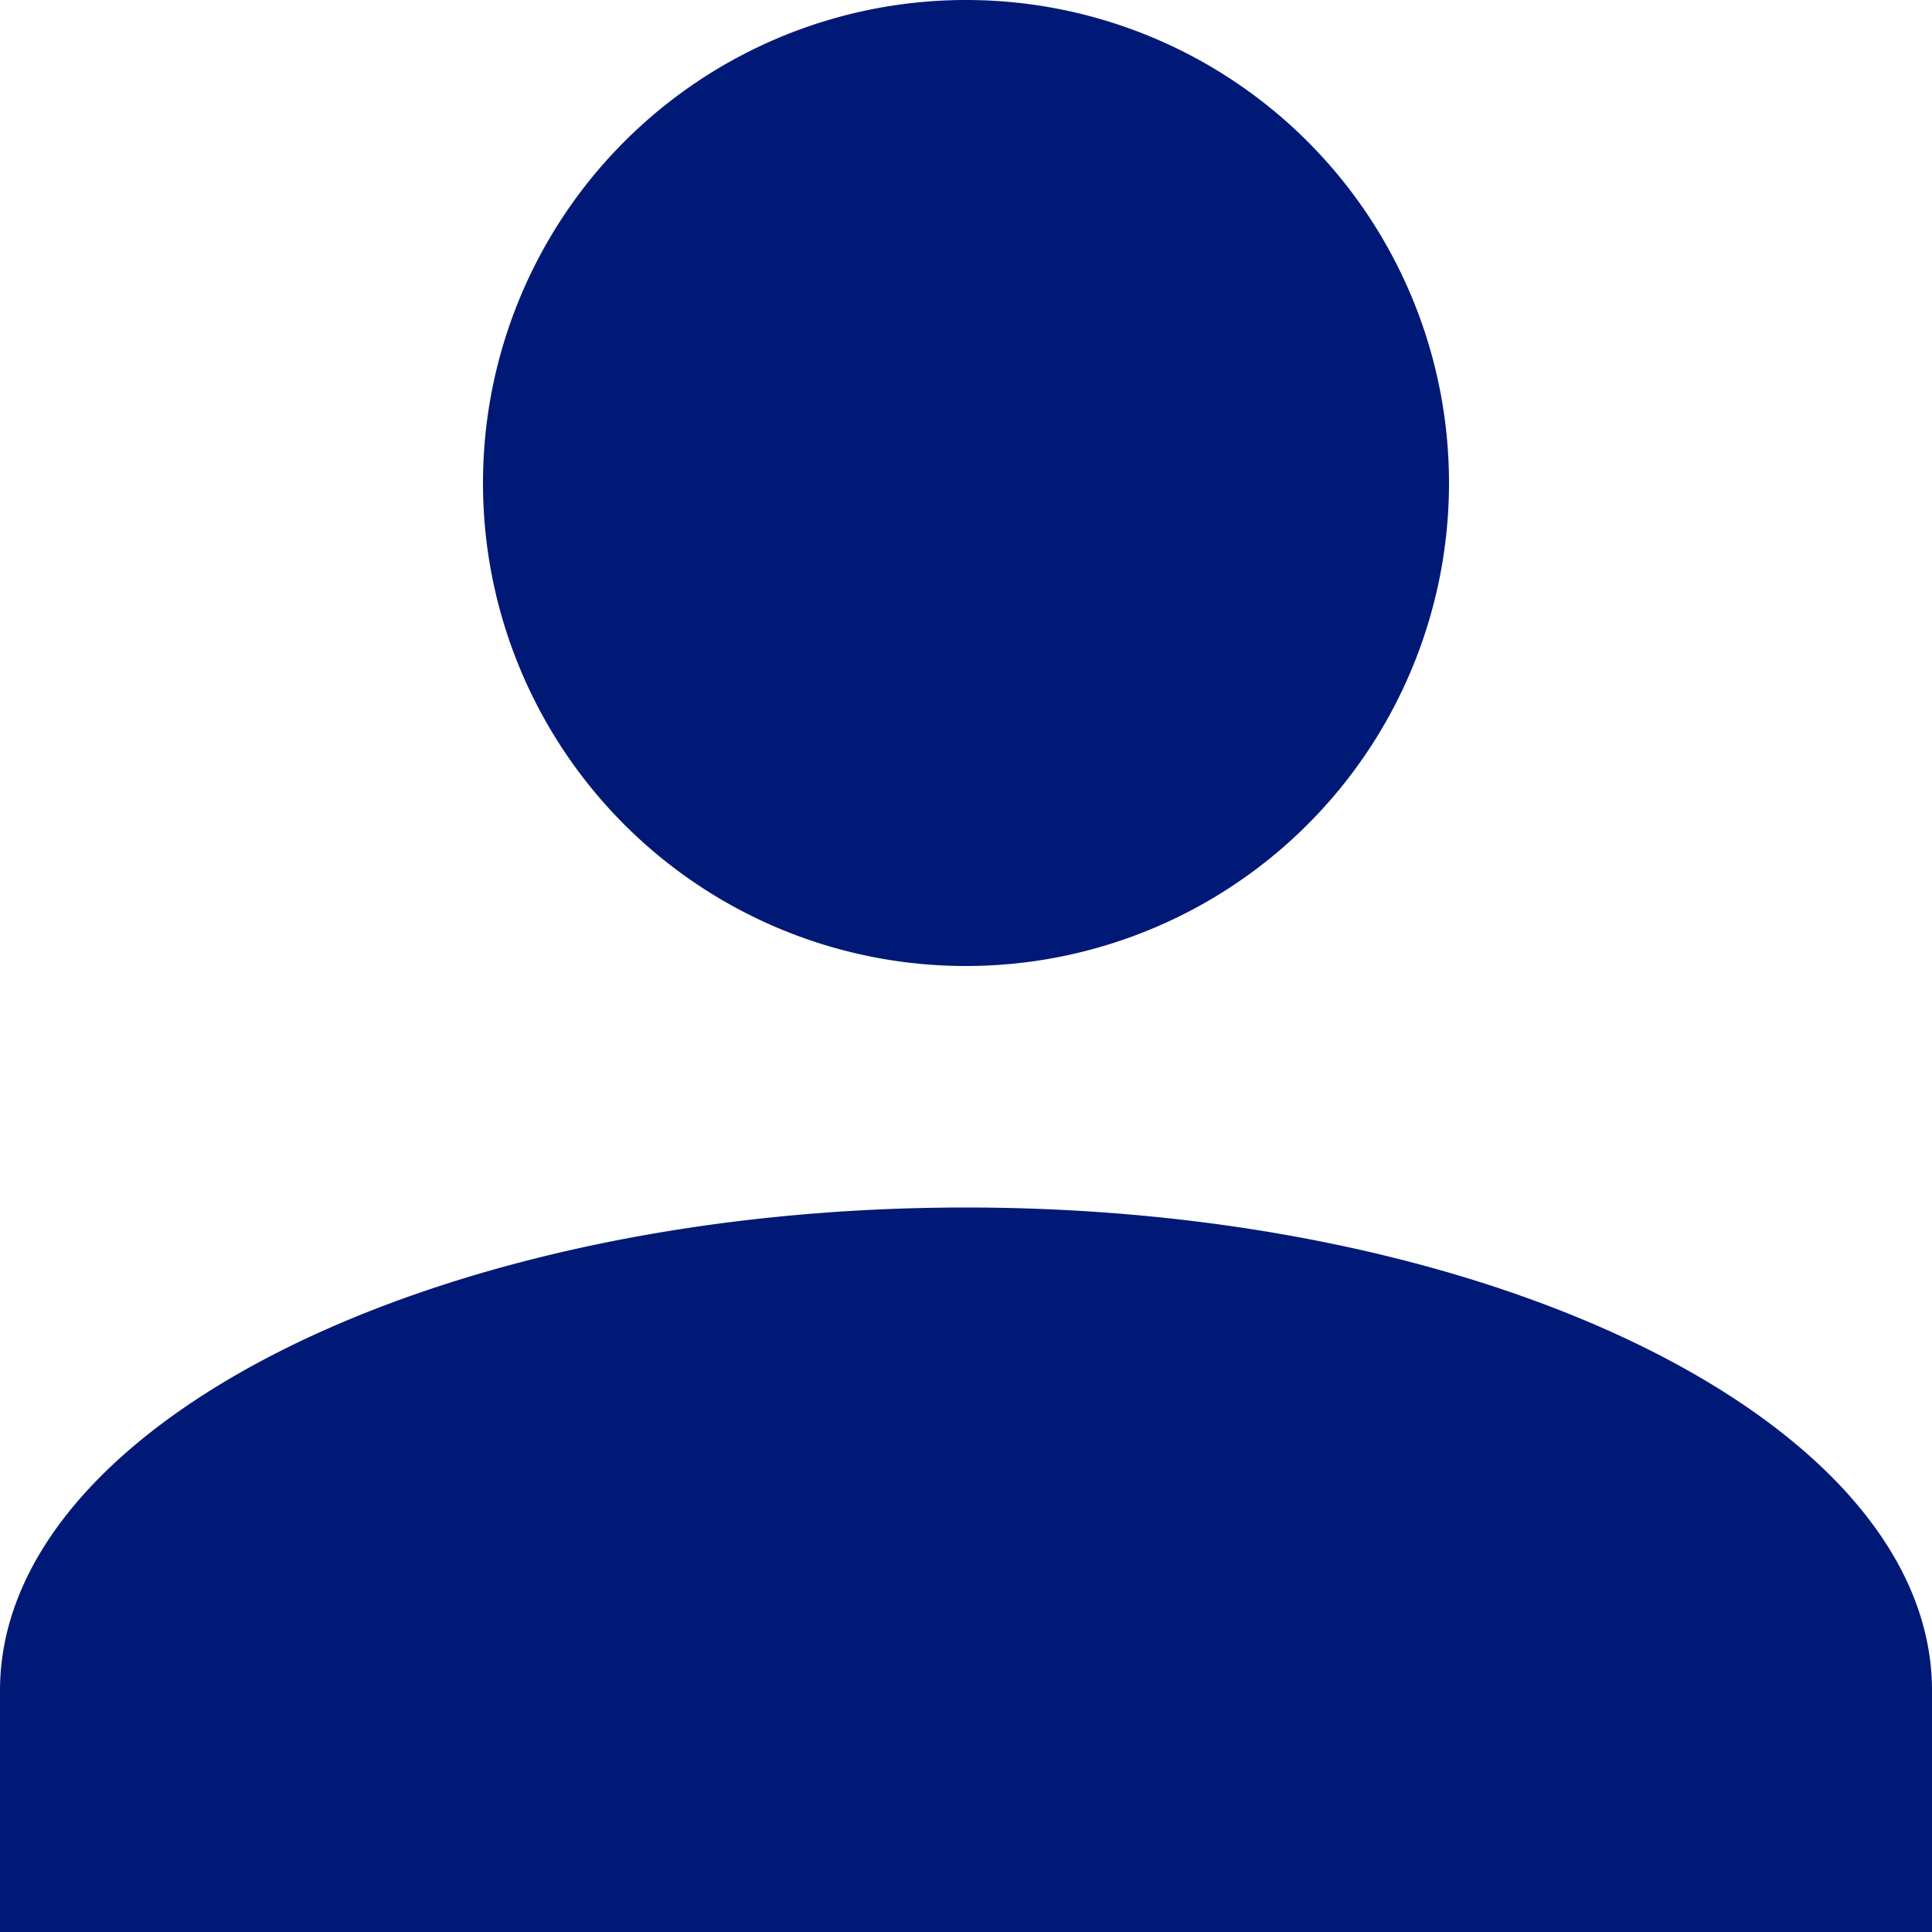 <svg xmlns="http://www.w3.org/2000/svg" width="36" height="36" viewBox="0 0 36 36">
  <path id="Icon" d="M0,36V31.5c0-4.952,8.1-9,18-9s18,4.052,18,9V36ZM9,9a9,9,0,1,1,9,9A8.994,8.994,0,0,1,9,9Z" fill="#001976"/>
</svg>
